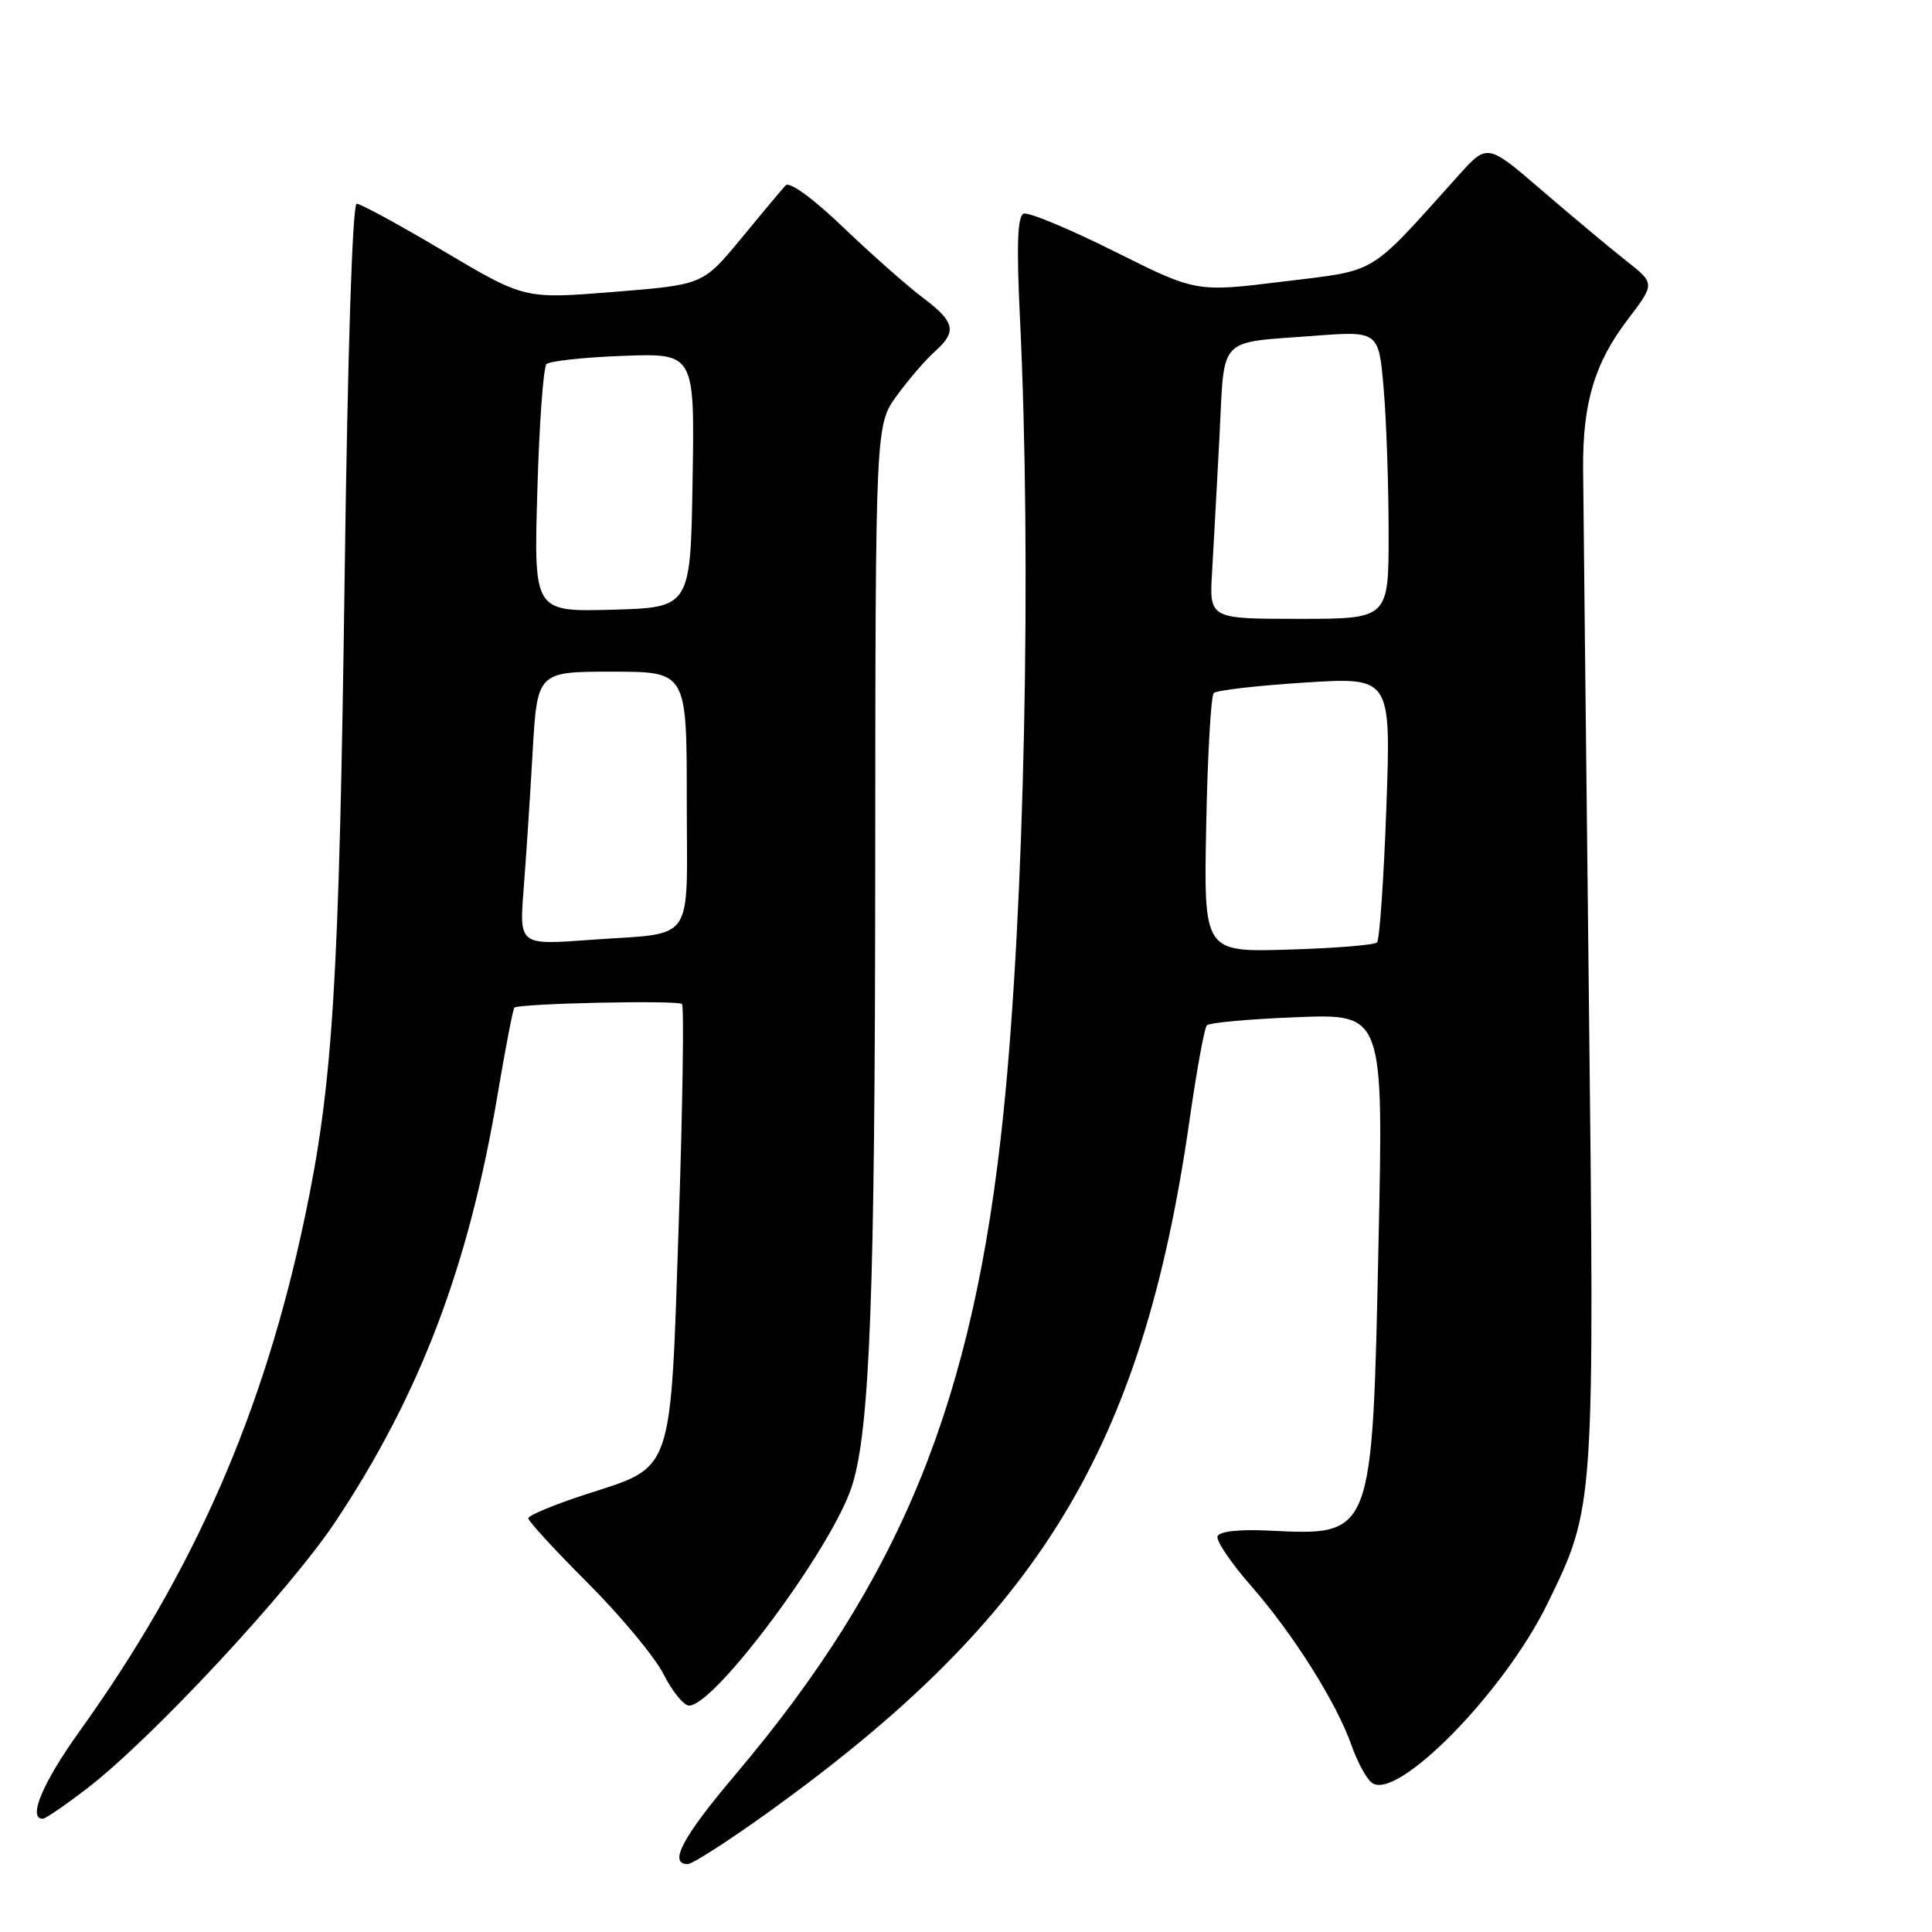 <?xml version="1.0" encoding="UTF-8" standalone="no"?>
<!DOCTYPE svg PUBLIC "-//W3C//DTD SVG 1.1//EN" "http://www.w3.org/Graphics/SVG/1.1/DTD/svg11.dtd" >
<svg xmlns="http://www.w3.org/2000/svg" xmlns:xlink="http://www.w3.org/1999/xlink" version="1.1" viewBox="0 0 256 256">
 <g >
 <path fill="currentColor"
d=" M 101.88 240.08 C 137.79 214.24 151.38 191.91 157.61 148.50 C 158.55 141.90 159.59 136.21 159.91 135.86 C 160.24 135.51 165.63 135.02 171.91 134.78 C 183.32 134.34 183.32 134.34 182.66 164.75 C 181.83 203.86 181.97 203.48 168.06 202.81 C 164.19 202.62 161.56 202.92 161.33 203.57 C 161.12 204.16 163.16 207.16 165.86 210.24 C 171.40 216.57 177.11 225.65 179.10 231.31 C 179.84 233.41 181.02 235.61 181.73 236.19 C 184.95 238.86 199.28 224.30 205.04 212.50 C 211.33 199.61 211.30 200.08 210.52 131.04 C 210.13 96.64 209.80 65.58 209.77 62.00 C 209.72 53.34 211.31 48.06 215.69 42.33 C 219.31 37.57 219.31 37.57 215.46 34.54 C 213.34 32.87 208.34 28.69 204.34 25.25 C 197.08 19.00 197.08 19.00 193.29 23.21 C 181.11 36.75 182.78 35.73 170.00 37.31 C 158.50 38.73 158.50 38.73 147.64 33.30 C 141.66 30.31 136.26 28.07 135.64 28.31 C 134.82 28.62 134.68 32.51 135.15 42.12 C 136.71 74.53 135.76 120.34 132.96 147.50 C 129.05 185.56 119.51 209.07 97.38 235.22 C 90.42 243.45 88.54 247.00 91.13 247.00 C 91.75 247.00 96.59 243.89 101.88 240.08 Z  M 11.67 236.87 C 20.22 230.27 38.35 210.78 44.42 201.67 C 55.64 184.80 62.08 167.87 65.91 145.18 C 66.96 138.95 67.97 133.70 68.16 133.52 C 68.75 132.96 89.83 132.50 90.37 133.04 C 90.65 133.32 90.46 146.36 89.94 162.02 C 88.82 195.73 89.33 194.22 77.69 197.99 C 73.46 199.36 70.00 200.80 70.00 201.18 C 70.00 201.56 73.55 205.43 77.90 209.77 C 82.24 214.12 86.75 219.54 87.92 221.83 C 89.08 224.13 90.61 226.00 91.31 226.00 C 94.73 226.00 110.24 205.12 112.87 196.97 C 115.27 189.53 115.95 171.56 115.97 114.90 C 116.00 56.30 116.00 56.30 118.85 52.40 C 120.42 50.26 122.67 47.64 123.85 46.60 C 126.85 43.94 126.56 42.66 122.25 39.42 C 120.19 37.87 115.45 33.68 111.73 30.12 C 107.69 26.25 104.61 24.01 104.09 24.57 C 103.62 25.08 100.96 28.25 98.19 31.62 C 93.15 37.73 93.15 37.73 81.33 38.68 C 69.50 39.63 69.50 39.63 58.86 33.32 C 53.01 29.84 47.79 27.00 47.27 27.00 C 46.70 27.00 46.07 46.38 45.67 76.25 C 44.94 130.38 44.12 143.65 40.37 161.39 C 34.93 187.21 25.69 208.28 10.59 229.33 C 5.67 236.18 3.64 241.00 5.66 241.00 C 6.02 241.00 8.73 239.14 11.67 236.87 Z  M 159.83 109.33 C 160.01 100.07 160.46 92.20 160.83 91.83 C 161.20 91.47 166.63 90.84 172.91 90.44 C 184.32 89.72 184.32 89.72 183.70 106.99 C 183.36 116.48 182.80 124.53 182.46 124.88 C 182.12 125.22 176.81 125.65 170.67 125.83 C 159.50 126.16 159.50 126.16 159.83 109.33 Z  M 160.61 75.75 C 160.81 72.31 161.25 64.23 161.59 57.79 C 162.28 44.35 161.21 45.48 174.10 44.50 C 182.69 43.85 182.69 43.85 183.35 51.57 C 183.71 55.82 184.00 64.41 184.00 70.65 C 184.00 82.00 184.00 82.00 172.12 82.00 C 160.23 82.00 160.23 82.00 160.61 75.75 Z  M 69.38 117.86 C 69.70 113.81 70.24 105.66 70.57 99.75 C 71.19 89.00 71.19 89.00 81.10 89.00 C 91.00 89.00 91.00 89.00 91.00 105.93 C 91.00 125.50 92.38 123.50 78.15 124.54 C 68.81 125.23 68.81 125.23 69.38 117.86 Z  M 71.20 65.04 C 71.45 56.22 72.00 48.67 72.41 48.25 C 72.82 47.84 77.41 47.34 82.61 47.15 C 92.05 46.81 92.05 46.81 91.77 63.65 C 91.50 80.50 91.50 80.50 81.12 80.79 C 70.73 81.07 70.73 81.07 71.20 65.04 Z "/>
</g>
</svg>